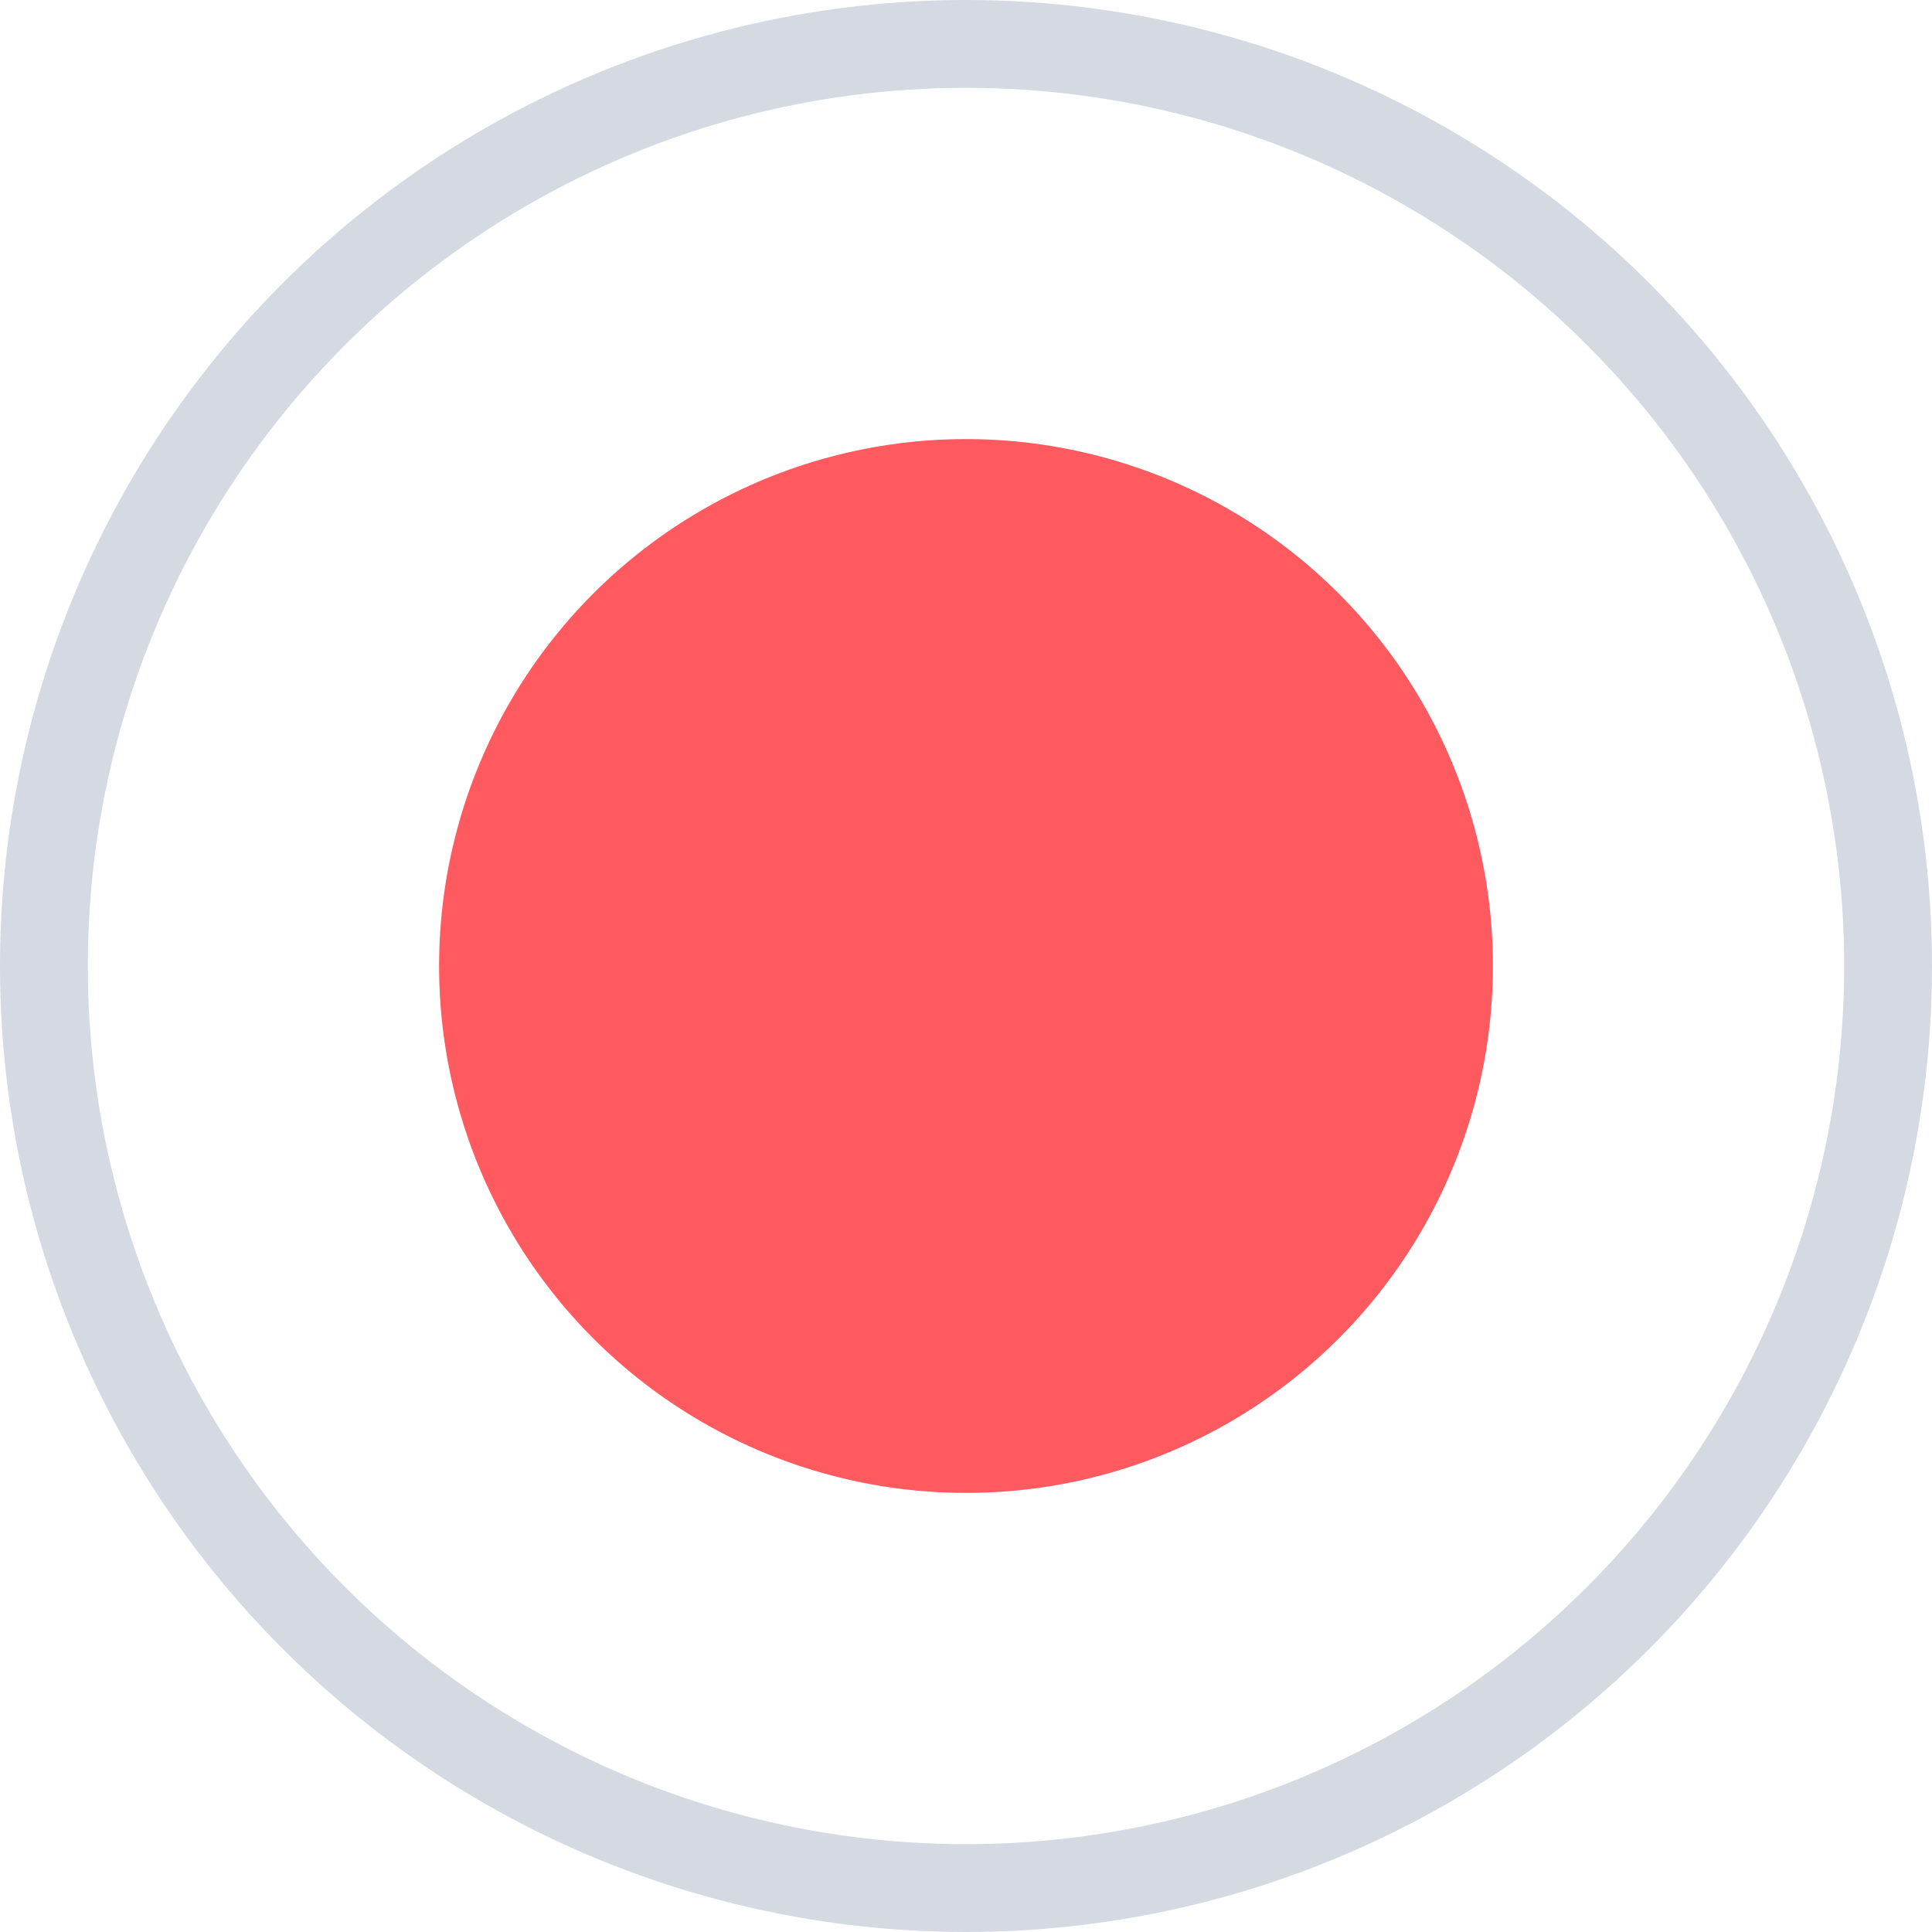 <svg xmlns="http://www.w3.org/2000/svg" width="22" height="22" viewBox="0 0 22 22">
    <g fill="none" fill-rule="evenodd">
        <circle cx="11" cy="11" r="10.5" stroke="#D4D9E2"/>
        <circle cx="11" cy="11" r="6" fill="#FF5A60"/>
    </g>
</svg>

